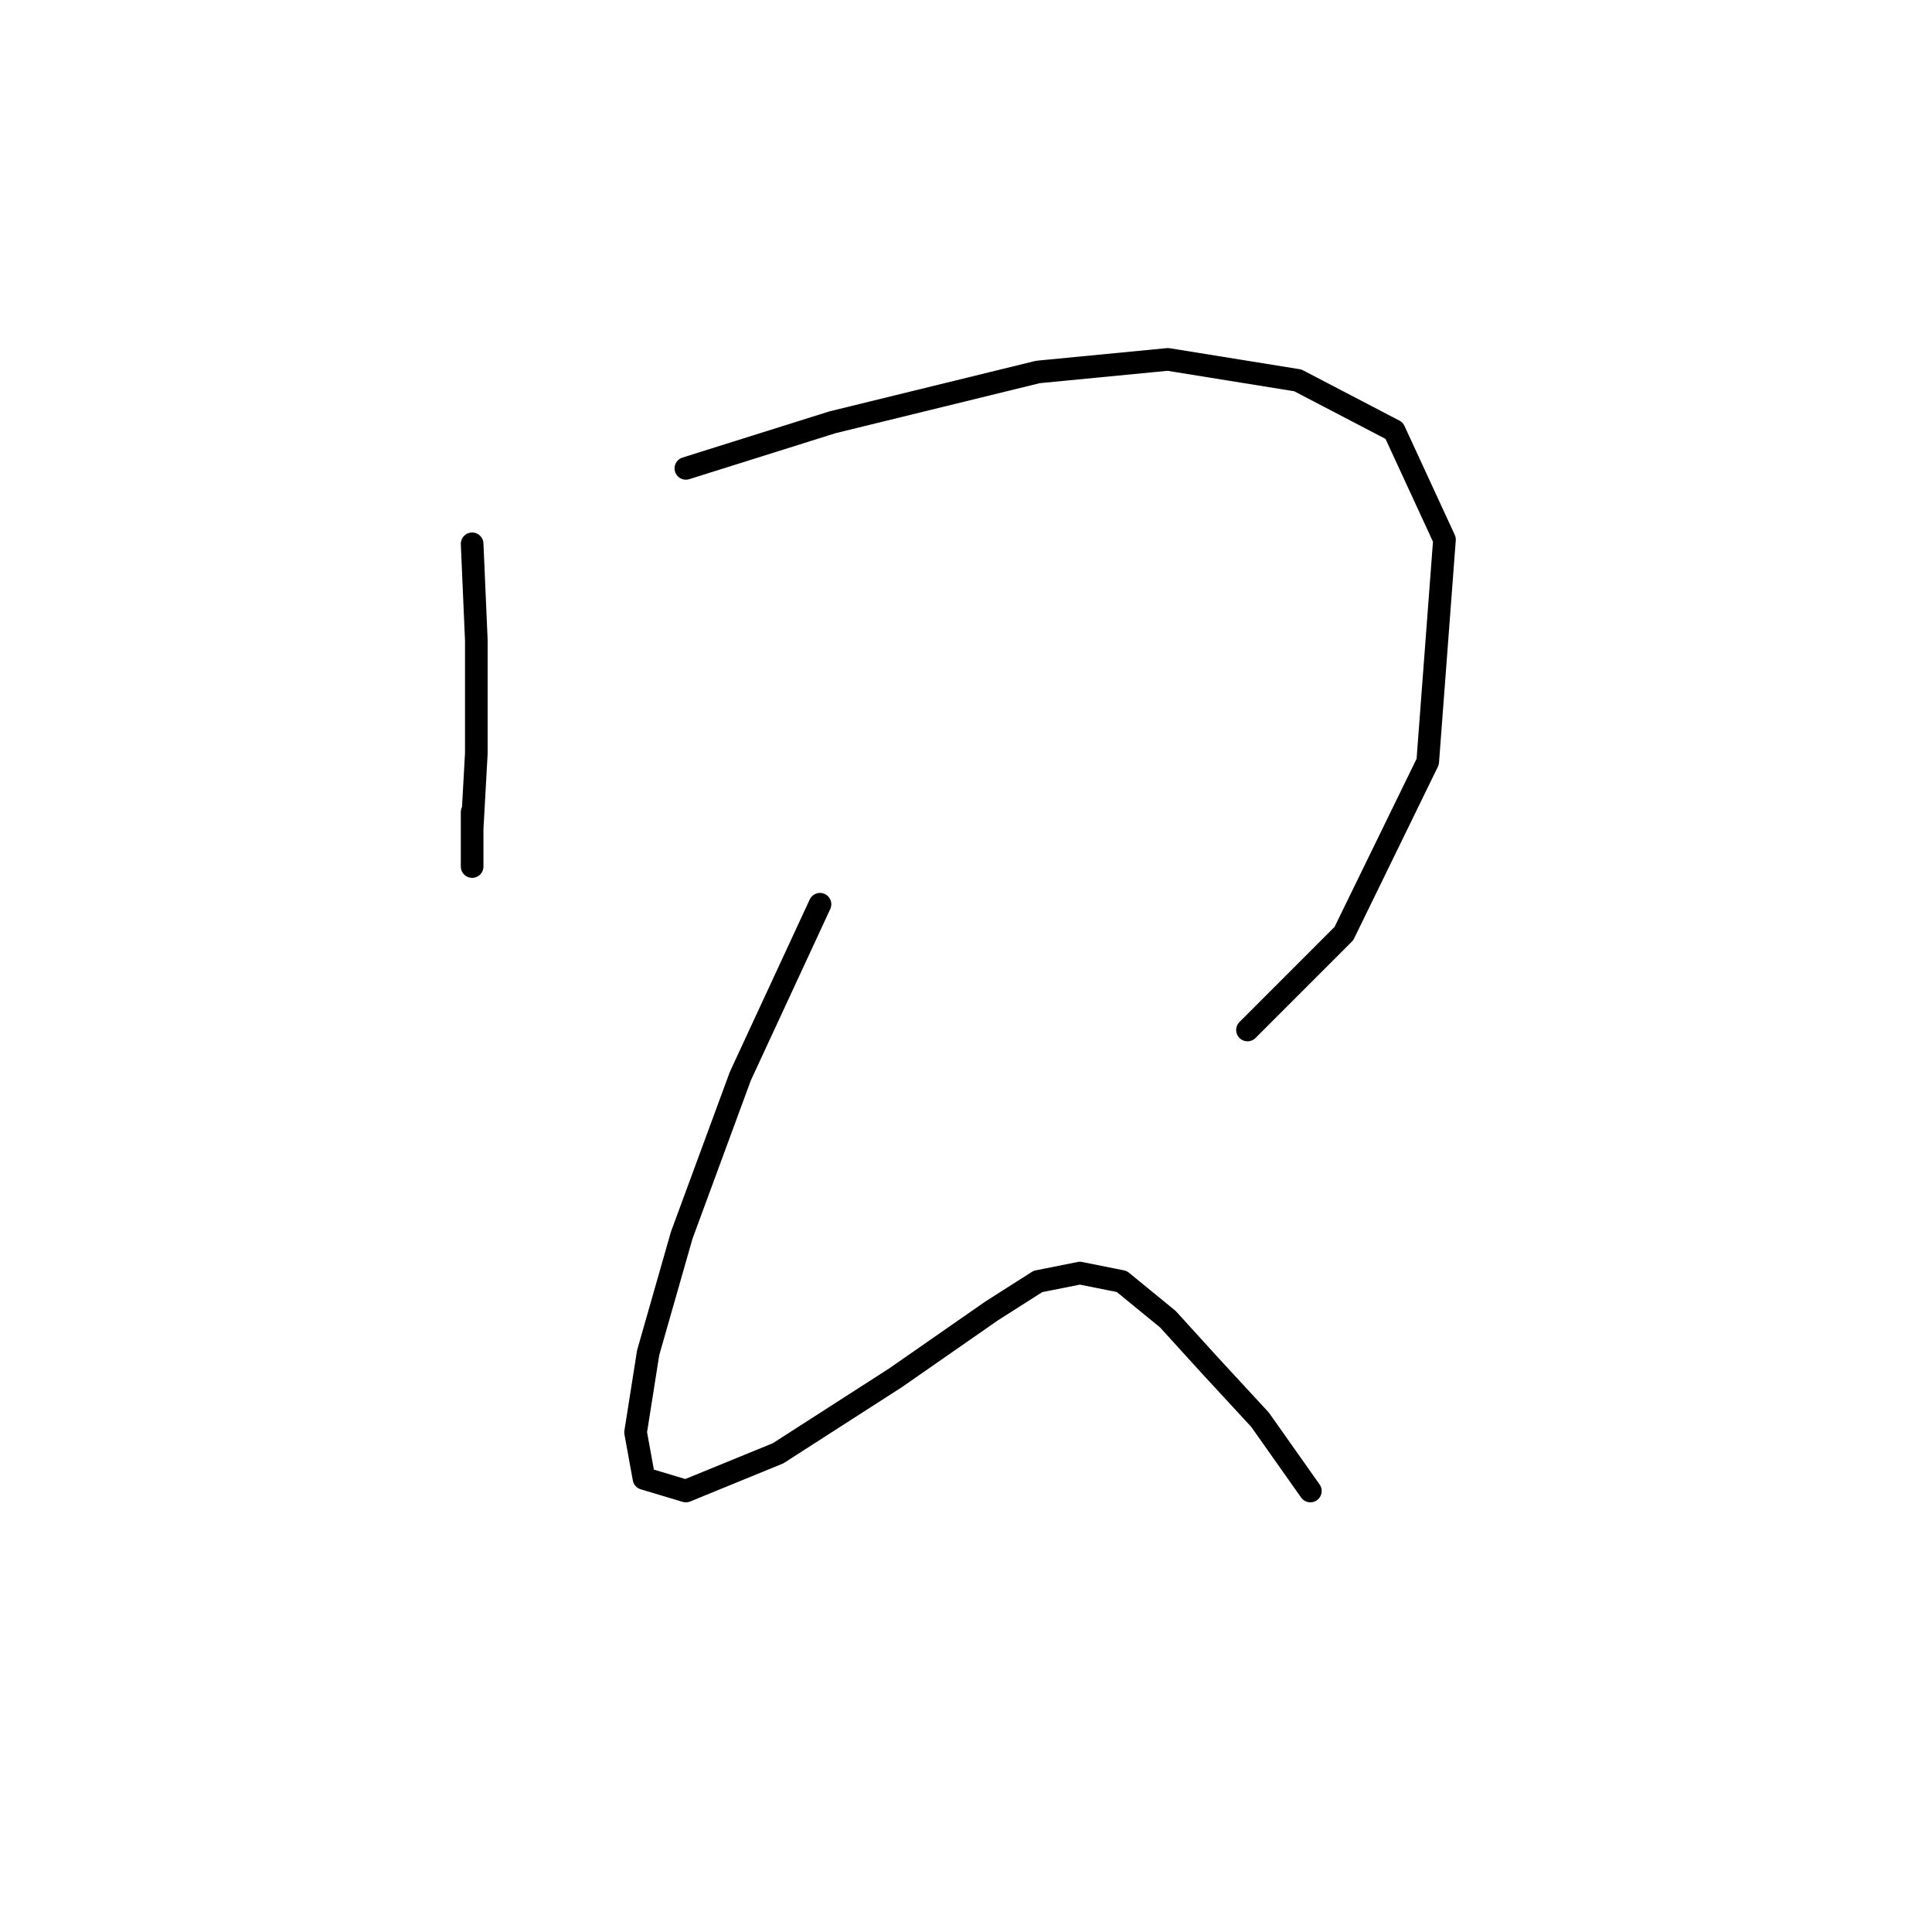 <?xml version="1.0" standalone="no"?>
    <svg width="256" height="256" xmlns="http://www.w3.org/2000/svg" version="1.1">
    <polyline stroke="black" stroke-width="3" stroke-linecap="round" fill="transparent" stroke-linejoin="round" points="62.56 72.058 63.115 84.831 63.115 99.825 62.56 109.822 62.56 114.82 62.56 114.82 62.56 107.6 62.56 107.6 " />
        <polyline stroke="black" stroke-width="3" stroke-linecap="round" fill="transparent" stroke-linejoin="round" points="90.882 62.061 110.32 55.952 137.532 49.288 154.748 47.622 171.964 50.399 184.737 57.063 191.401 71.502 189.18 100.936 178.073 123.705 165.3 136.479 165.3 136.479 " />
        <polyline stroke="black" stroke-width="3" stroke-linecap="round" fill="transparent" stroke-linejoin="round" points="108.654 119.818 98.102 142.587 90.327 163.691 85.884 179.241 84.218 189.792 85.329 195.901 90.882 197.567 103.1 192.569 118.65 182.573 131.423 173.687 137.532 169.8 143.086 168.689 148.639 169.8 154.748 174.798 160.302 180.907 166.966 188.126 173.63 197.567 173.63 197.567 " />
        </svg>